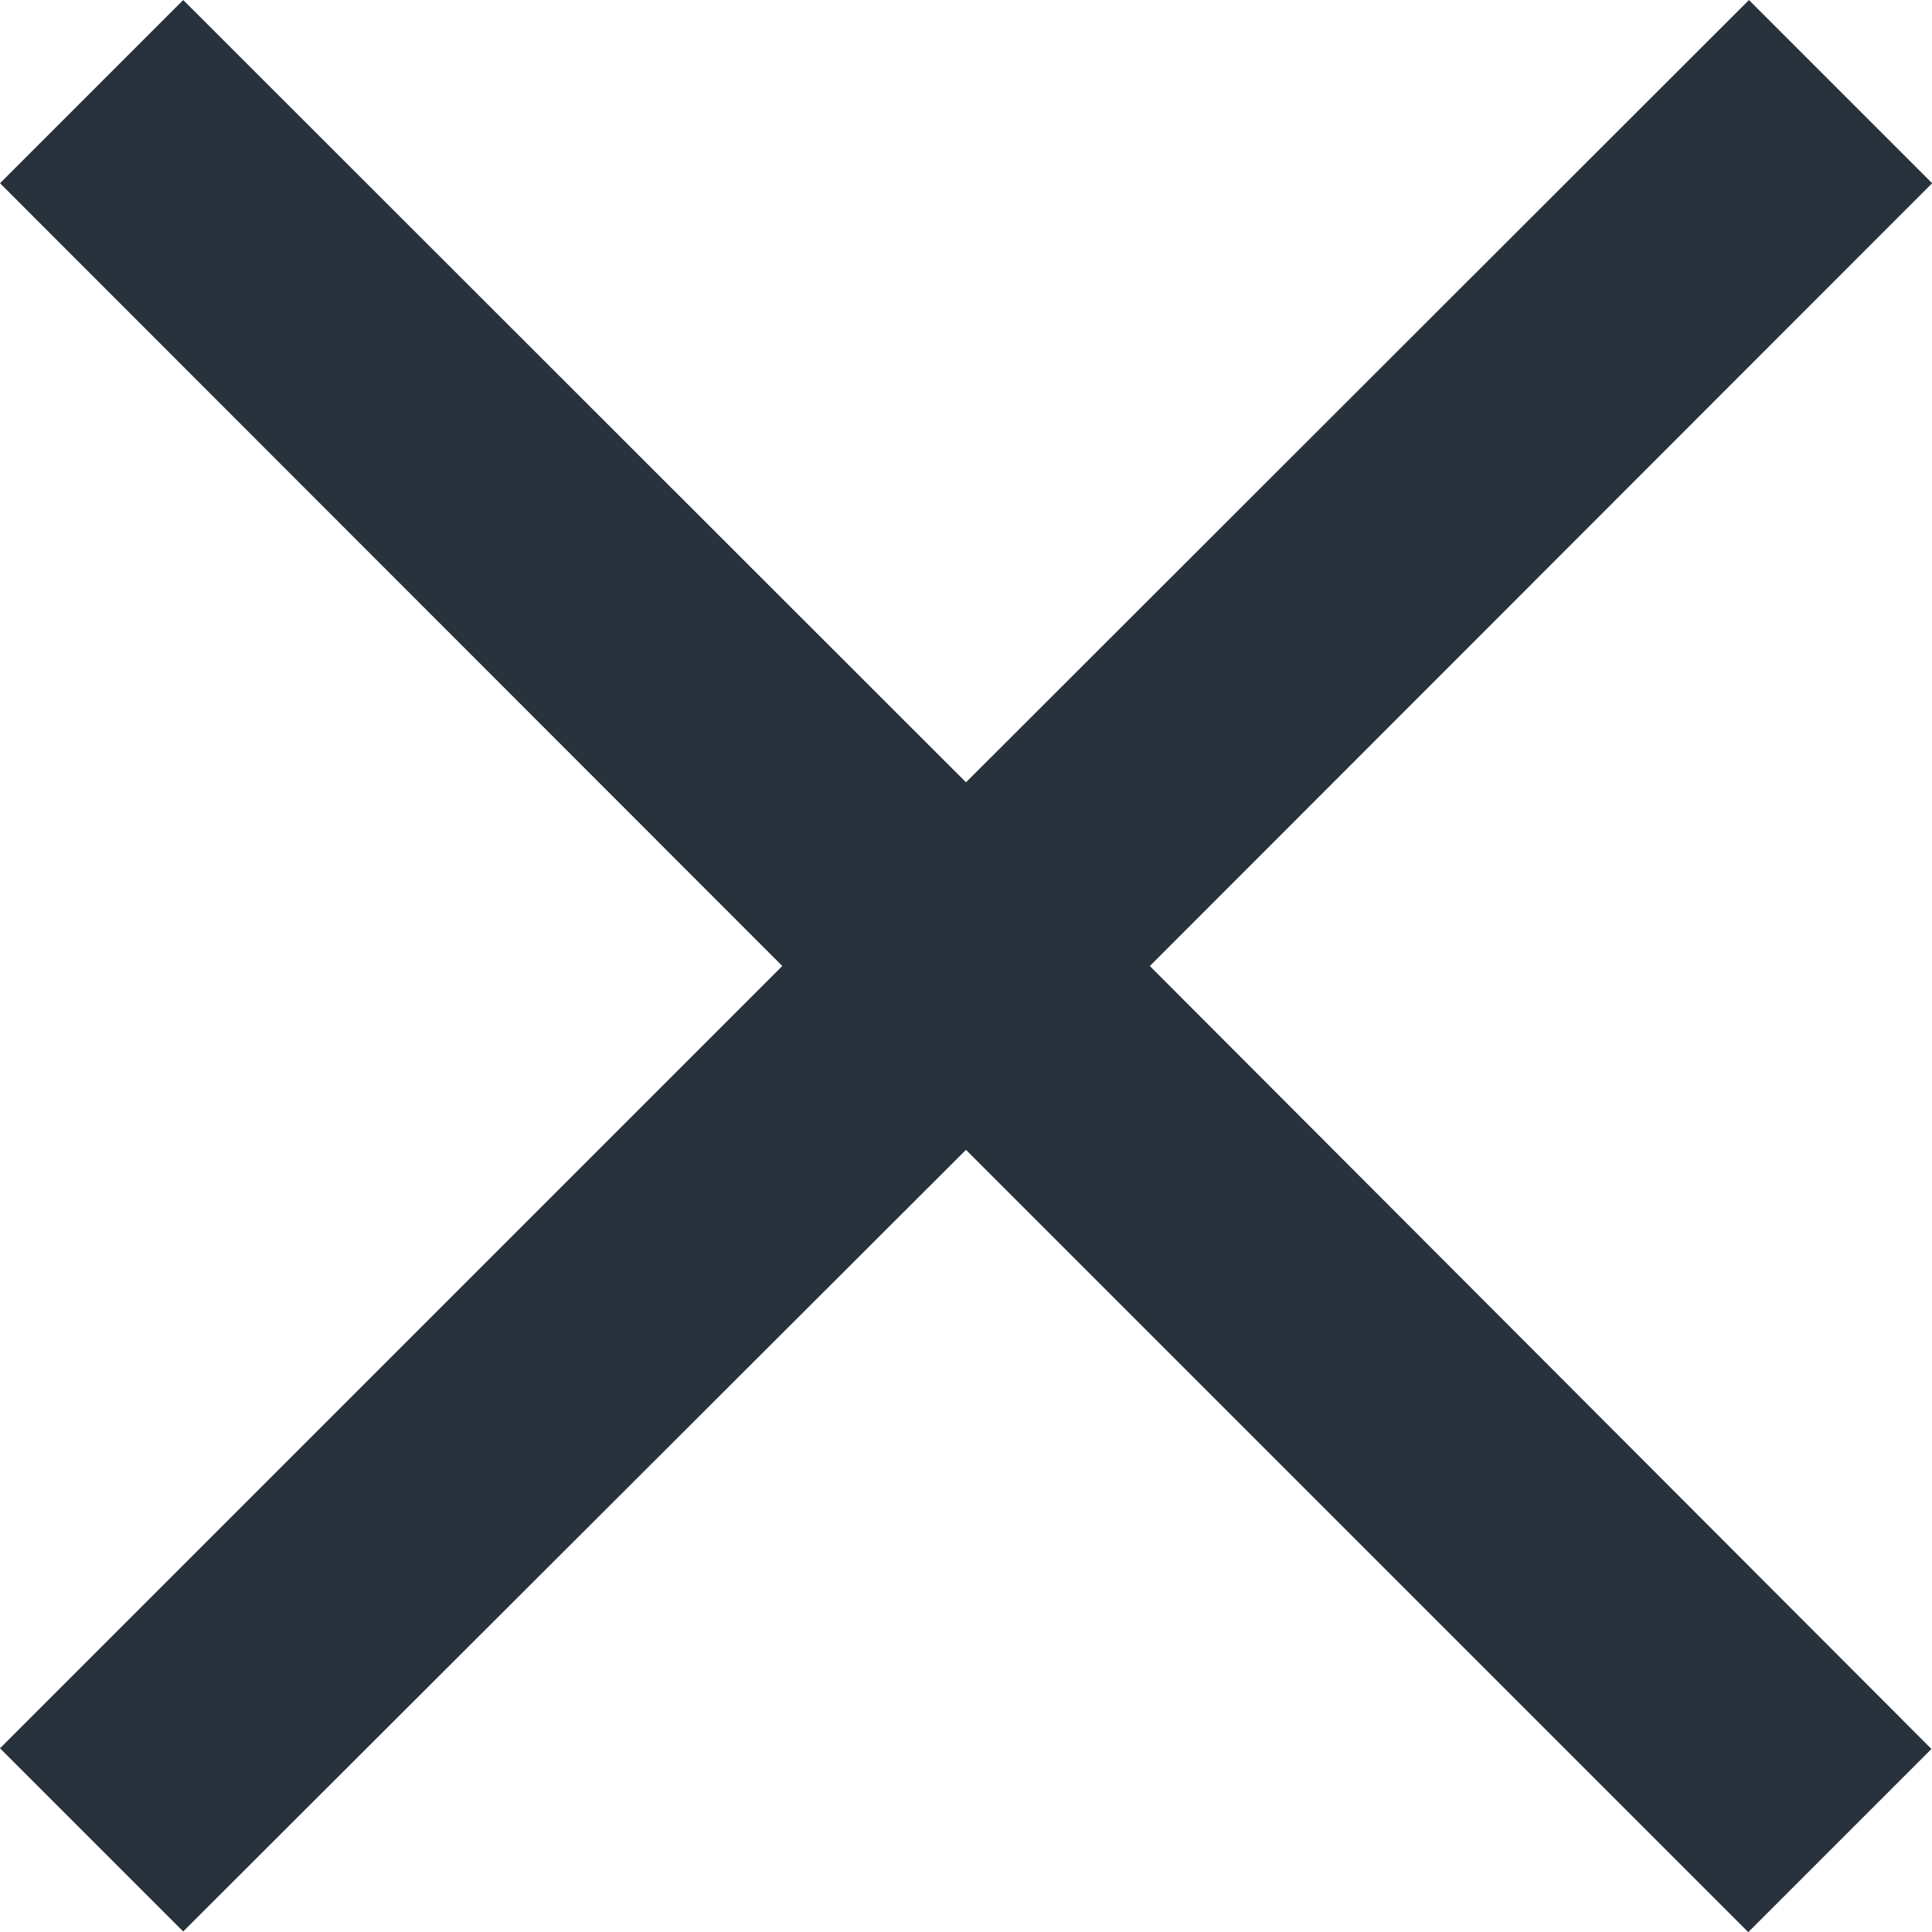 <svg xmlns="http://www.w3.org/2000/svg" width="11.546" height="11.547" viewBox="0 0 11.546 11.547">
  <path id="close" d="M10.557.6l-.6-.6L5.278,4.675.6,0,0,.6,4.675,5.278,0,9.953l.6.6L5.278,5.882l4.675,4.675.6-.6L5.882,5.278Z" transform="translate(0.495 0.495)" fill="#27323c" stroke="#27323c" stroke-width="0.7"/>
</svg>
